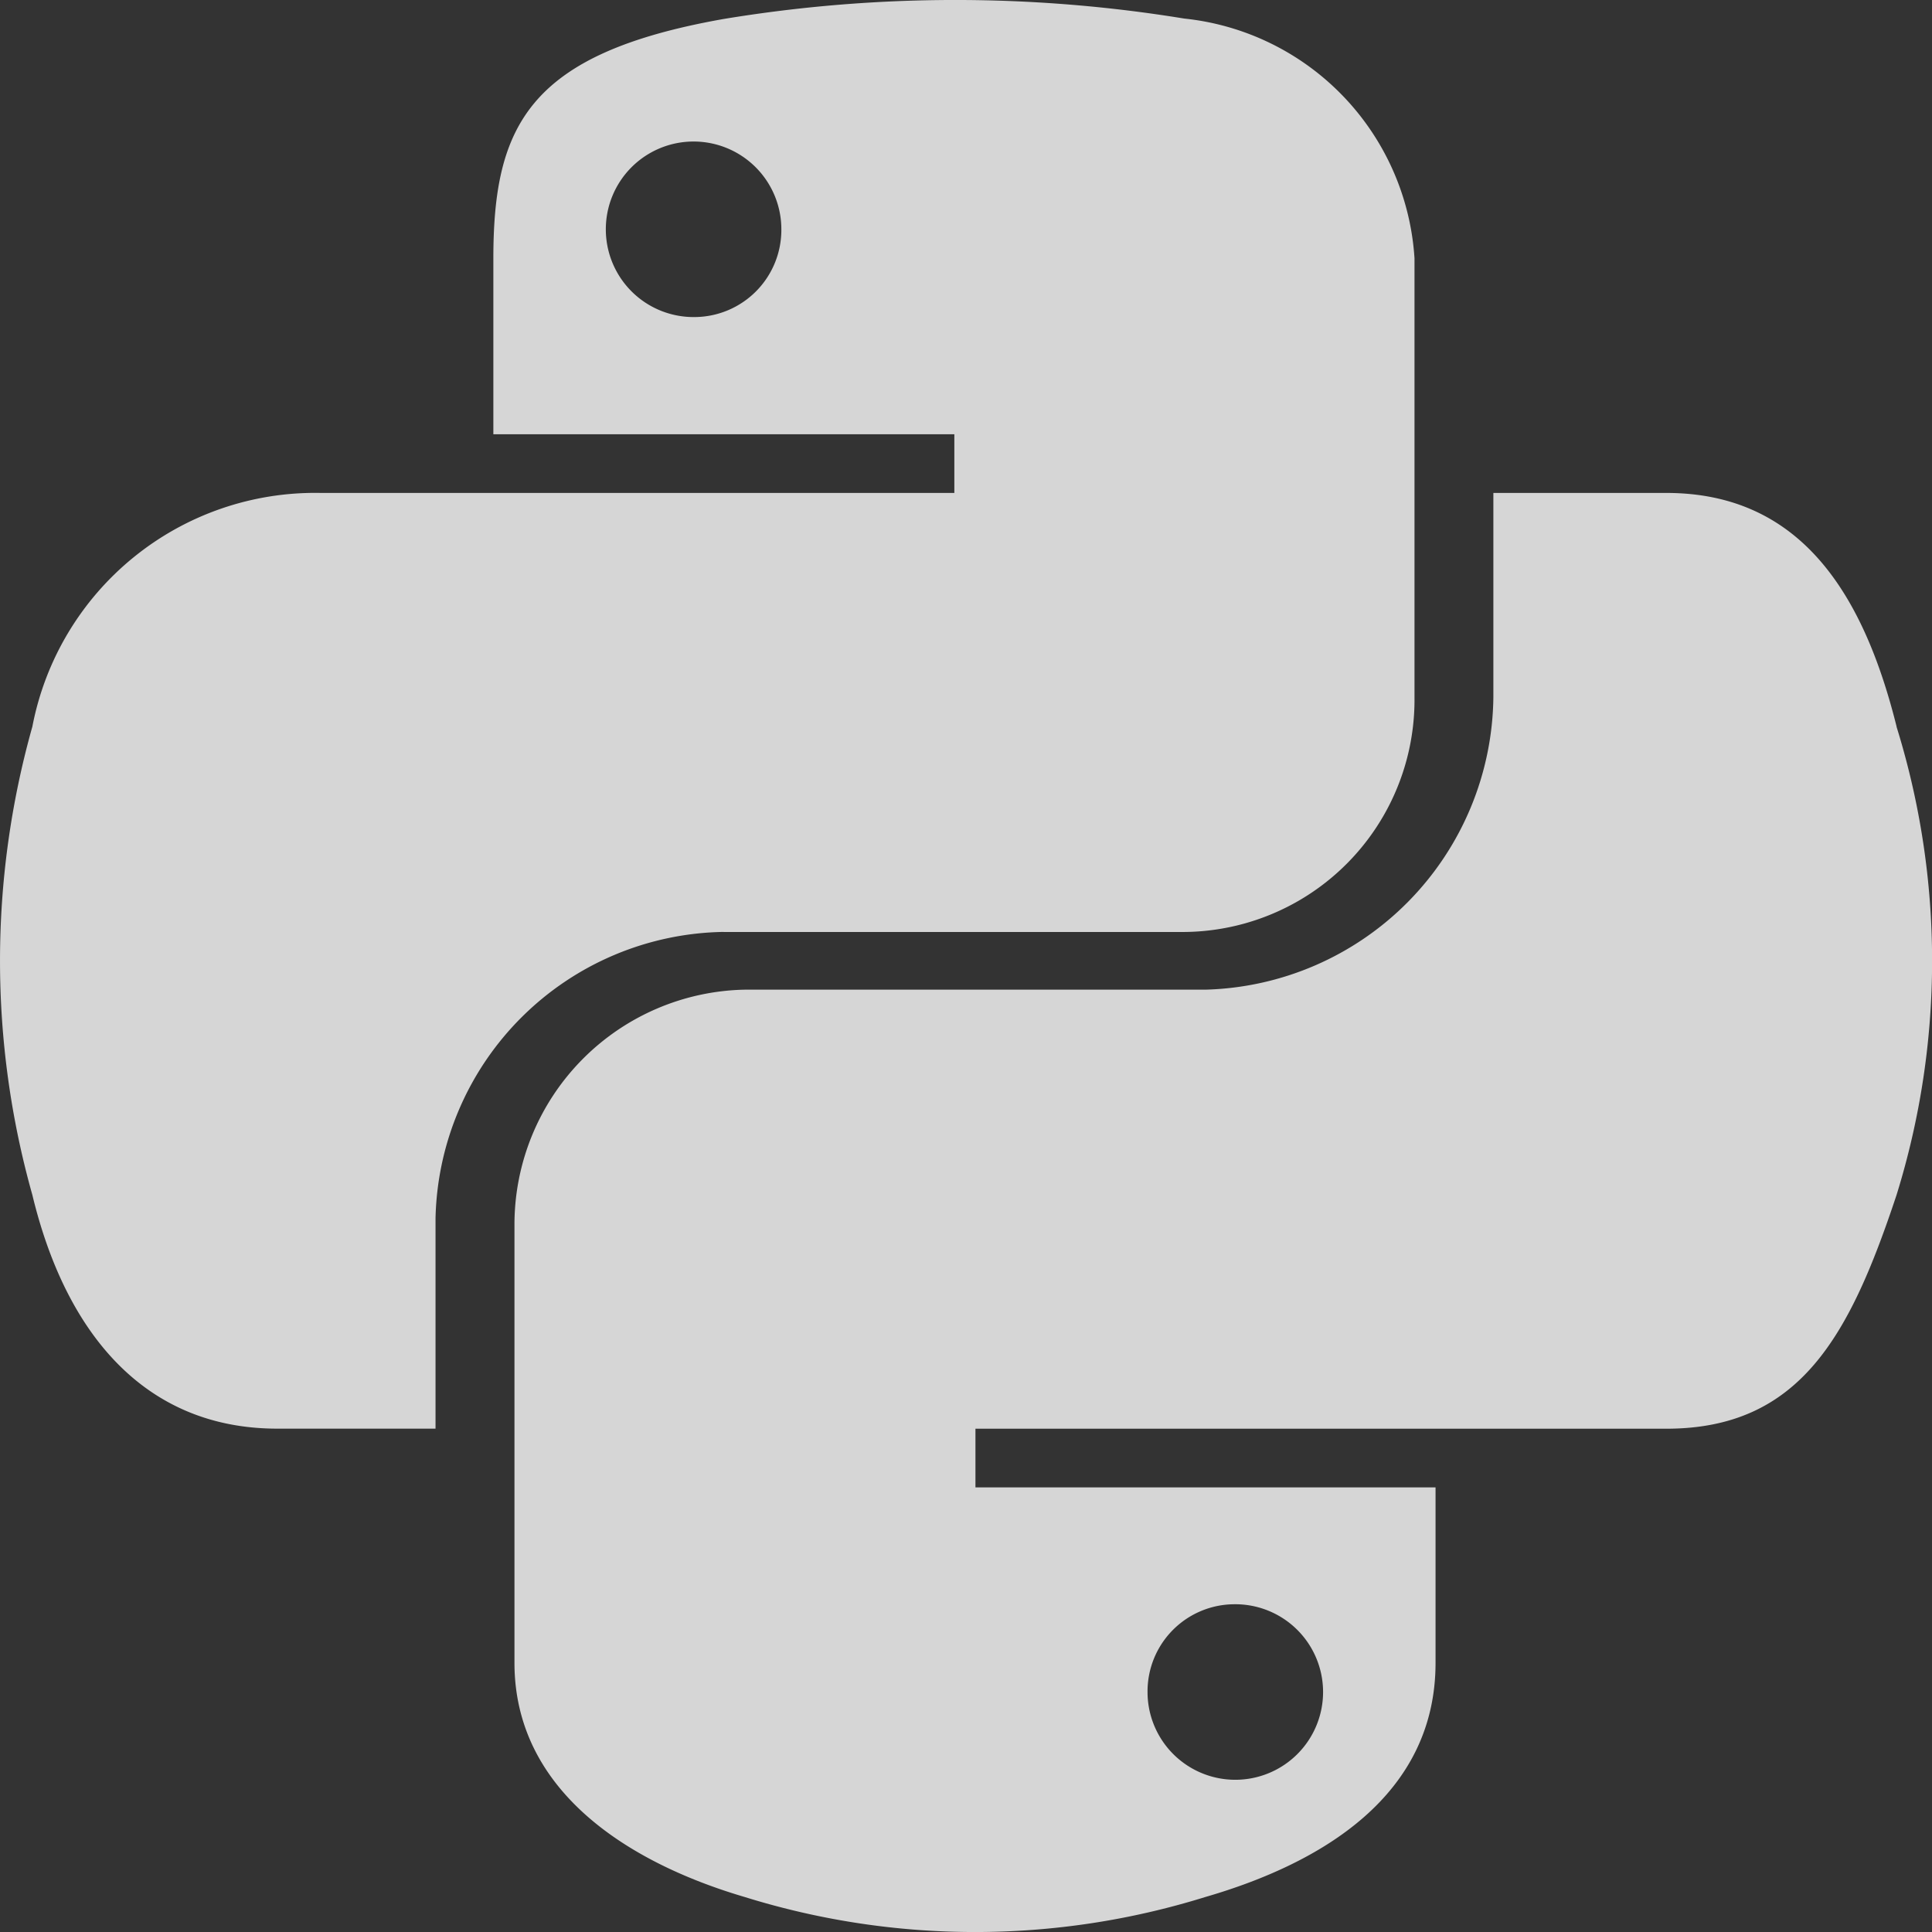 <svg xmlns="http://www.w3.org/2000/svg" width="28" height="28" viewBox="0 0 28 28">
  <rect x="0" y="0" width="28" height="28" fill="#333333" stroke="none"/>
  <path id="Icon_awesome-python" data-name="Icon awesome-python" d="M27.487,12.781c-.481-1.931-1.394-3.387-3.337-3.387H21.643v2.962a4.287,4.287,0,0,1-4.175,4.237H10.793a3.406,3.406,0,0,0-3.337,3.394v6.362c0,1.812,1.575,2.875,3.337,3.394a11.231,11.231,0,0,0,6.675,0c1.681-.487,3.337-1.469,3.337-3.394V23.806H14.137v-.85H24.149c1.944,0,2.662-1.356,3.337-3.387a11.431,11.431,0,0,0,0-6.787ZM17.887,25.5a1.272,1.272,0,1,1-1.256,1.269A1.263,1.263,0,0,1,17.887,25.5Zm-7.4-9.743h6.675A3.365,3.365,0,0,0,20.5,12.362V5.994a3.731,3.731,0,0,0-3.337-3.475,20.6,20.6,0,0,0-6.675.006C7.662,3.025,7.15,4.069,7.15,6V8.544h6.681v.85H4.644A4.172,4.172,0,0,0,.469,12.781a12.517,12.517,0,0,0,0,6.787c.475,1.975,1.606,3.387,3.55,3.387H6.312v-3.05A4.244,4.244,0,0,1,10.487,15.756Zm-.419-8.912a1.272,1.272,0,1,1,1.256-1.269,1.263,1.263,0,0,1-1.256,1.269Z" transform="translate(0 -2.25)" fill="#fff" opacity="0.8"/>
</svg>
